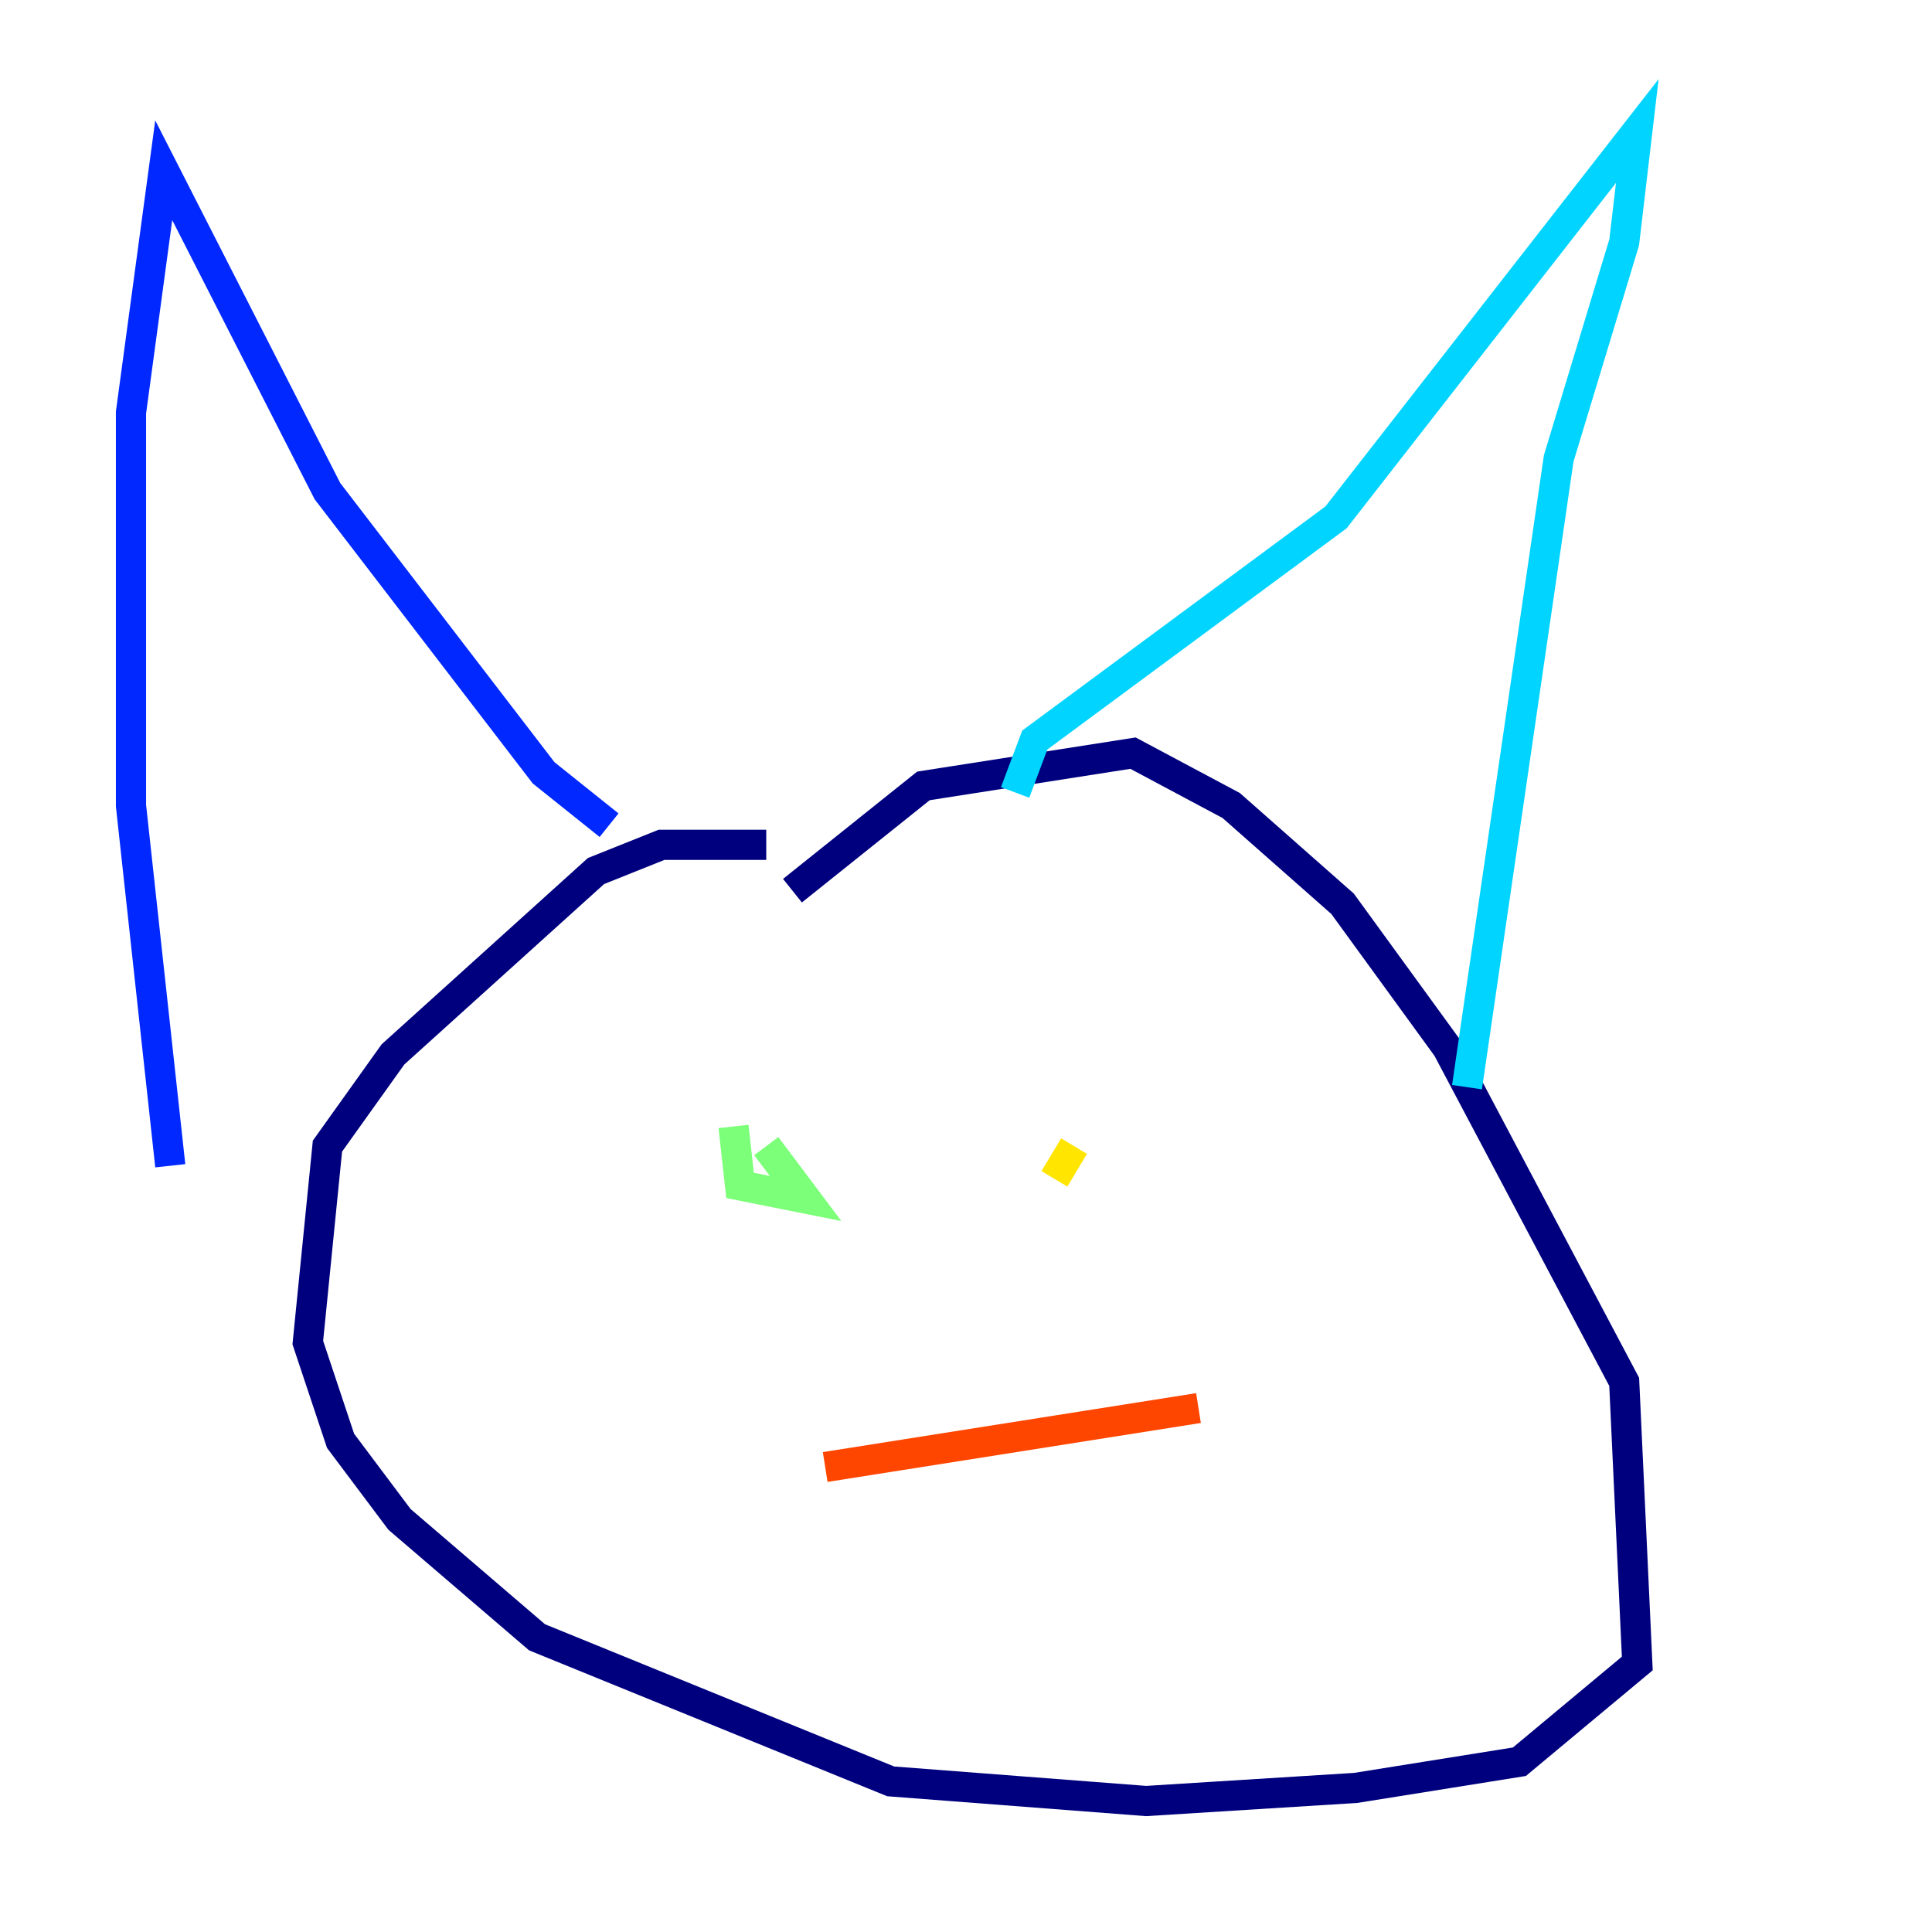 <?xml version="1.0" encoding="utf-8" ?>
<svg baseProfile="tiny" height="128" version="1.2" viewBox="0,0,128,128" width="128" xmlns="http://www.w3.org/2000/svg" xmlns:ev="http://www.w3.org/2001/xml-events" xmlns:xlink="http://www.w3.org/1999/xlink"><defs /><polyline fill="none" points="52.502,59.01 61.18,52.068 75.064,49.898 81.573,53.37 88.949,59.878 95.891,69.424 107.607,91.552 108.475,110.21 100.664,116.719 89.817,118.454 75.932,119.322 59.01,118.02 35.58,108.475 26.468,100.664 22.563,95.458 20.393,88.949 21.695,75.932 26.034,69.858 39.485,57.709 43.824,55.973 50.766,55.973" stroke="#00007f" stroke-width="2" /><polyline fill="none" points="40.352,54.671 36.014,51.2 21.695,32.542 10.848,11.281 8.678,27.336 8.678,53.37 11.281,77.234" stroke="#0028ff" stroke-width="2" /><polyline fill="none" points="67.254,52.502 68.556,49.031 88.515,34.278 108.475,8.678 107.607,16.054 103.268,30.373 97.193,72.027" stroke="#00d4ff" stroke-width="2" /><polyline fill="none" points="50.766,75.932 53.37,79.403 49.031,78.536 48.597,74.63" stroke="#7cff79" stroke-width="2" /><polyline fill="none" points="71.159,75.932 69.858,78.102" stroke="#ffe500" stroke-width="2" /><polyline fill="none" points="79.403,93.288 54.671,97.193" stroke="#ff4600" stroke-width="2" /><polyline fill="none" points="81.573,118.02 81.573,118.02" stroke="#7f0000" stroke-width="2" /></svg>